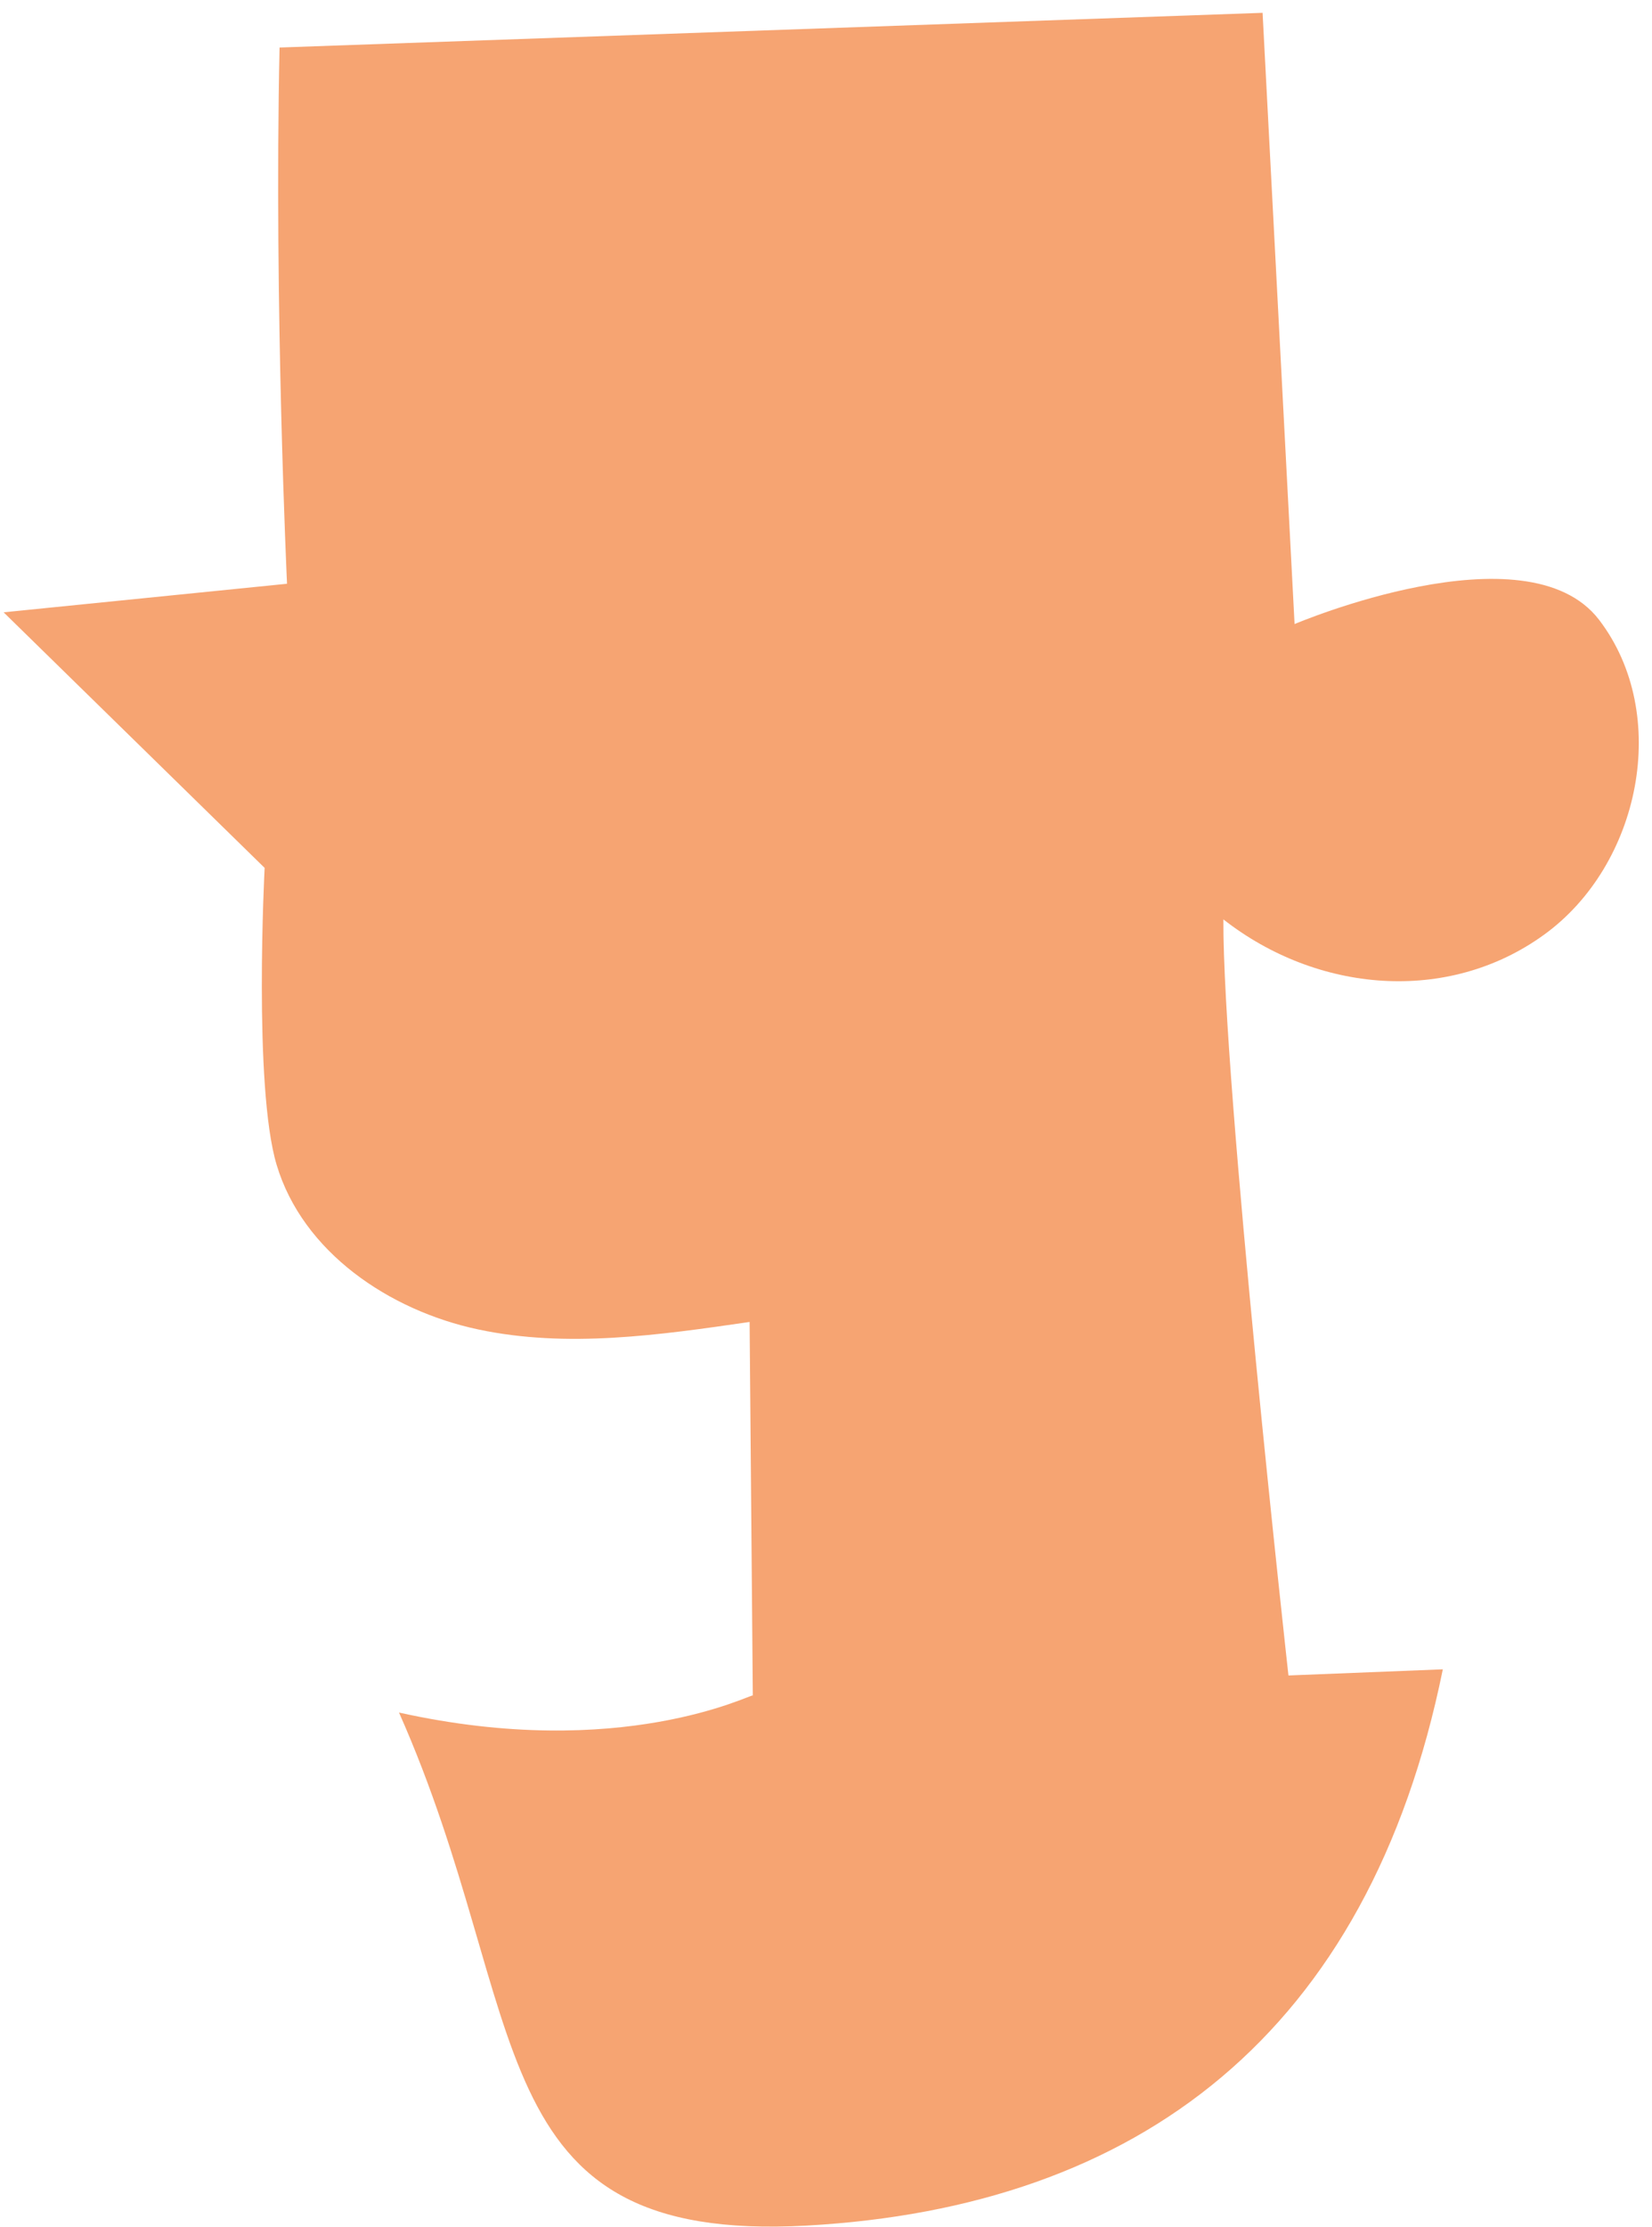 <?xml version="1.0" encoding="UTF-8" standalone="no"?><svg width='95' height='128' viewBox='0 0 95 128' fill='none' xmlns='http://www.w3.org/2000/svg'>
<path d='M16.076 2.731C15.755 17.572 16.506 33.548 16.506 33.548L0.208 35.189L15.218 49.877C15.218 49.877 14.559 62.45 15.908 66.942C17.41 71.955 22.378 75.313 27.499 76.402C32.62 77.49 37.925 76.724 43.107 75.972C43.168 83.133 43.23 90.277 43.291 97.438C43.184 97.346 35.732 101.255 22.945 98.419C30.703 115.882 27.315 128.961 46.388 127.903C65.461 126.845 78.708 116.894 82.971 95.935L74.094 96.288C74.094 96.288 70.306 62.173 70.352 52.836C75.734 57.053 83.247 57.727 88.782 53.725C94.332 49.724 96.111 41.046 91.955 35.618C87.785 30.191 74.446 35.864 74.446 35.864L72.606 0.737L16.076 2.731Z' fill='#F6A472'/>
</svg>
